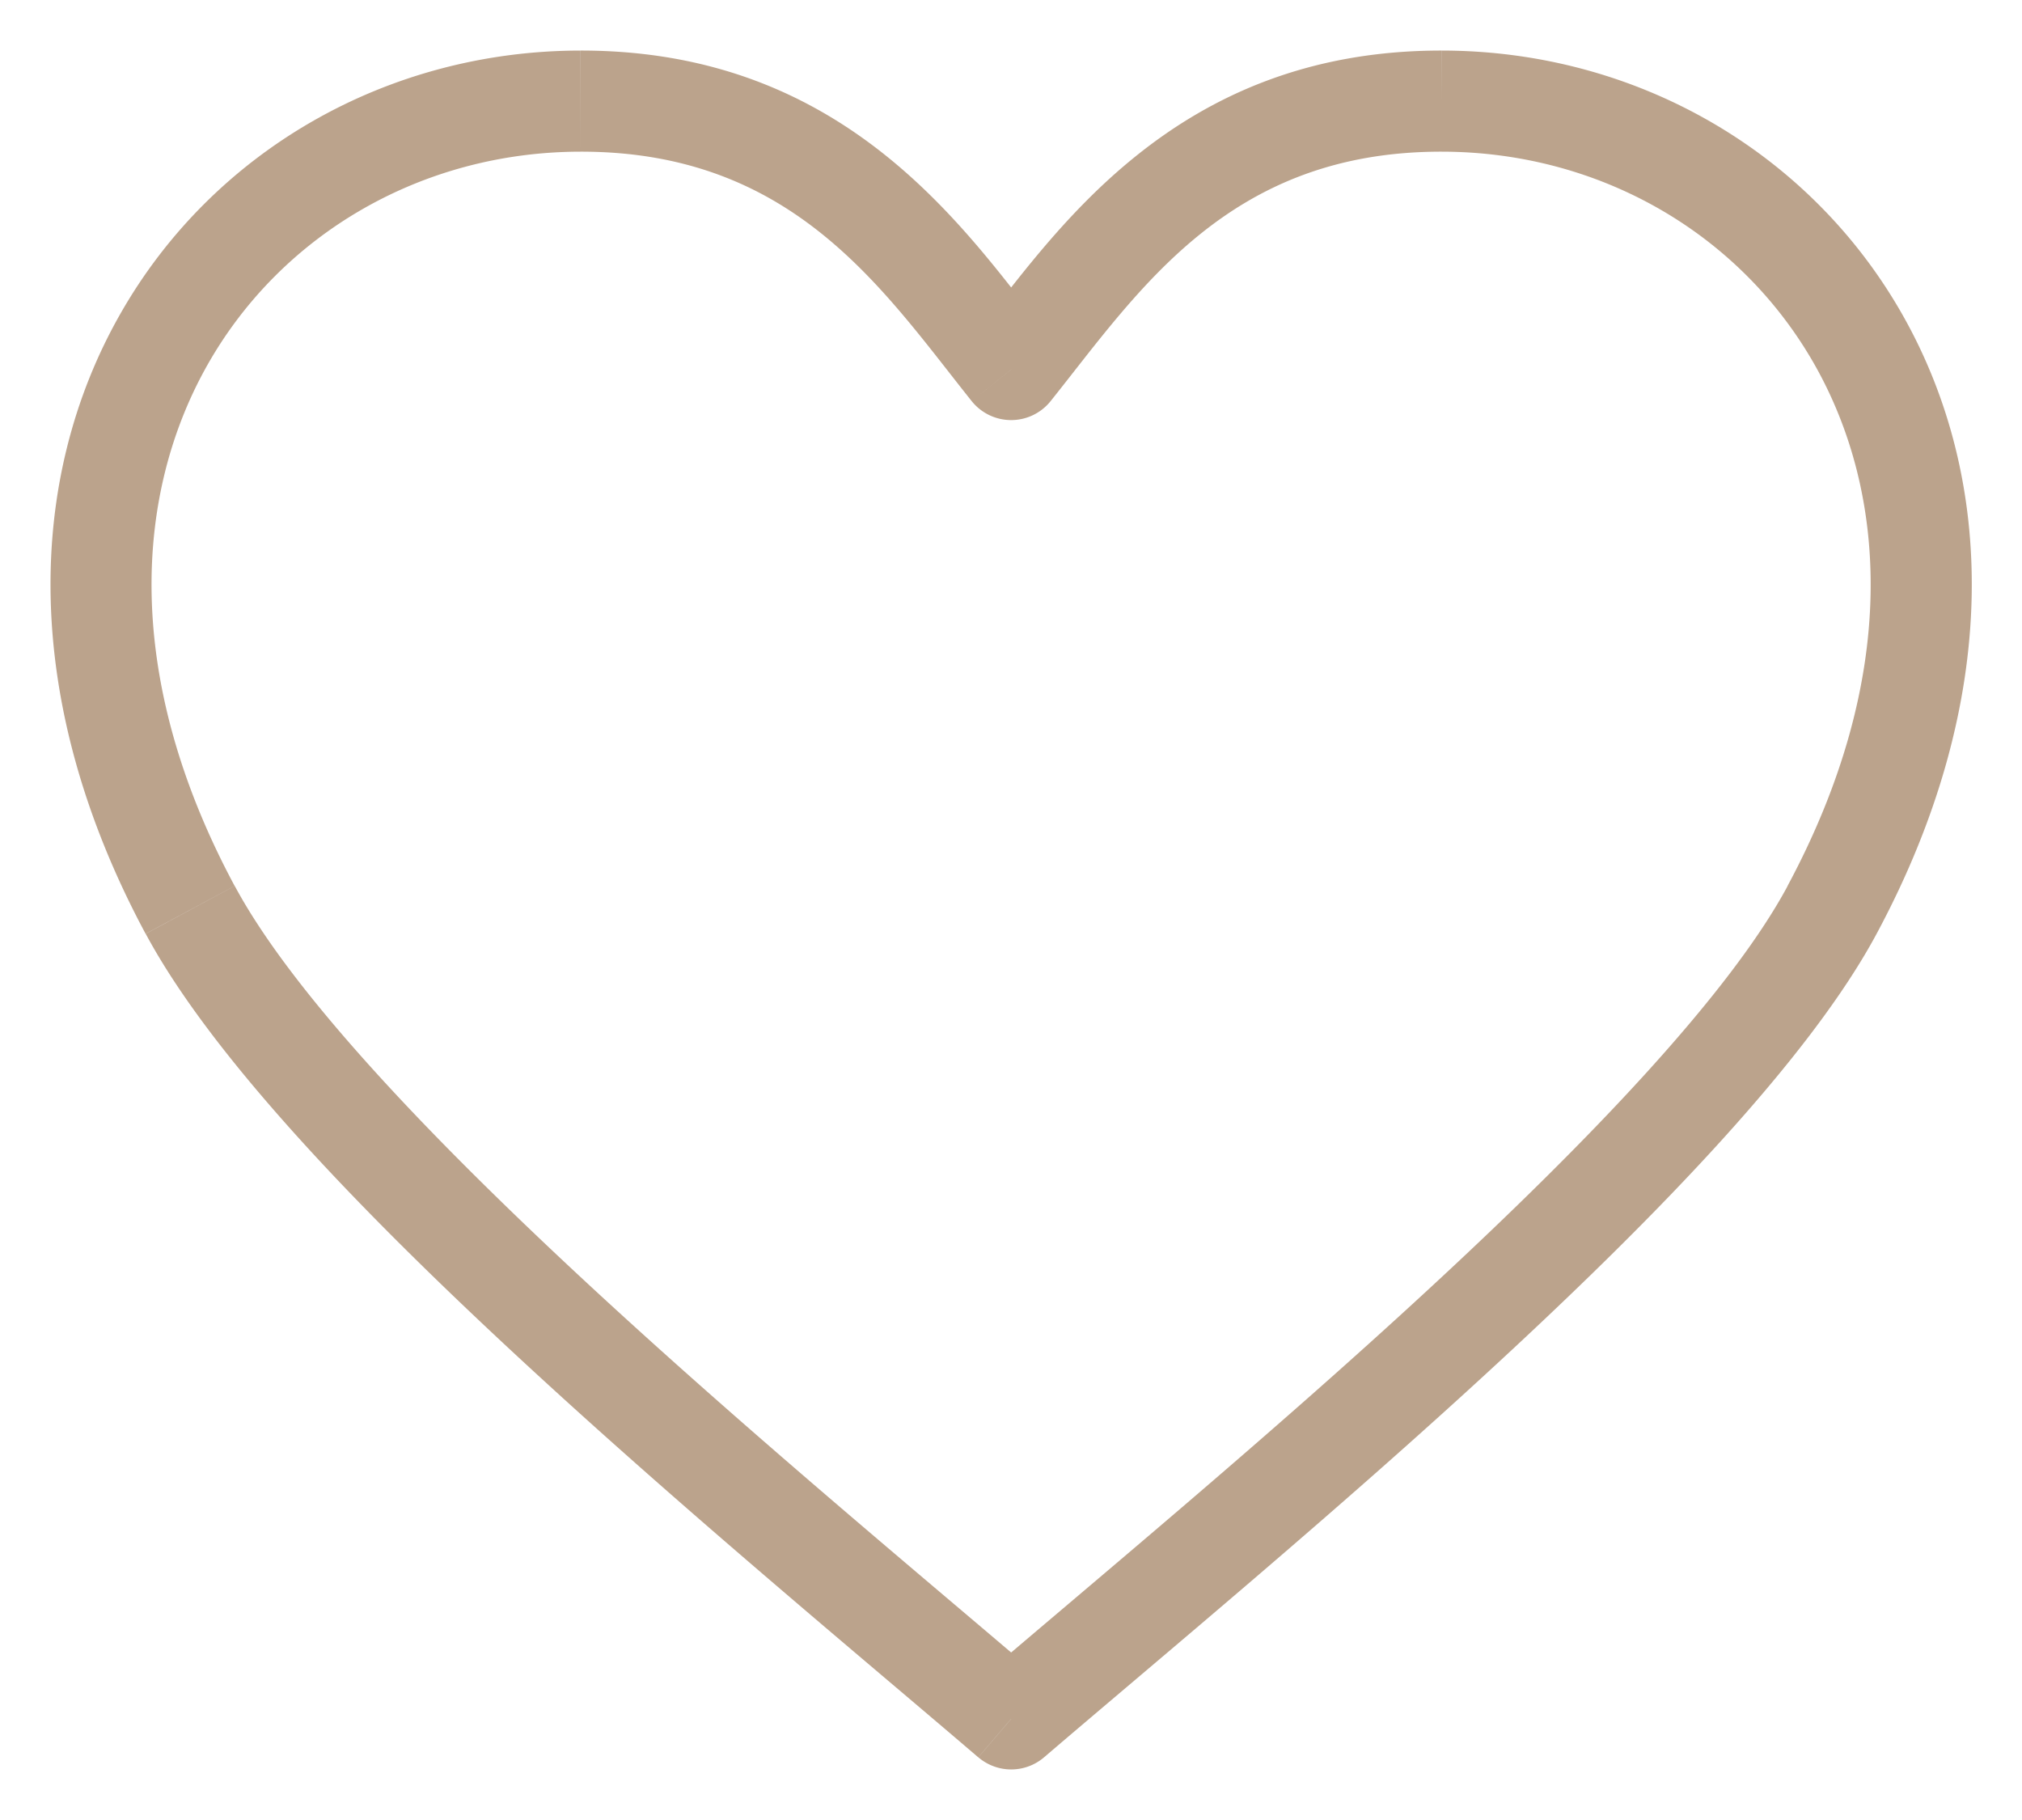 <svg width="20" height="18" viewBox="0 0 20 18" fill="none" xmlns="http://www.w3.org/2000/svg"><path d="M10.002 3.655l-.391.312a.5.5 0 0 0 .781 0l-.39-.312zM5.742 1v.5V1zm-3.86 7.999l-.44.236.44-.236zM10.002 17l-.325.38a.5.5 0 0 0 .65 0l-.325-.38zm4.26-16V.5 1zm3.86 7.999l-.44-.237.44.237zm-7.73-5.656C9.587 2.335 8.412.497 5.741.5v1c2.111-.003 2.994 1.37 3.87 2.467l.781-.624zM5.741.5c-1.916.002-3.638.997-4.553 2.608C.266 4.73.194 6.913 1.44 9.235l.881-.473c-1.109-2.066-.992-3.88-.265-5.16.733-1.29 2.12-2.1 3.685-2.102L5.74.5zm-4.3 8.735c.665 1.239 2.177 2.795 3.755 4.252 1.594 1.472 3.327 2.906 4.48 3.893l.65-.76c-1.17-1.001-2.877-2.413-4.452-3.868-1.591-1.47-2.978-2.92-3.552-3.99l-.88.473zm8.951-5.268c.877-1.097 1.76-2.47 3.87-2.467v-1c-2.67-.003-3.846 1.835-4.651 2.843l.781.624zm3.87-2.467c1.565.002 2.95.812 3.684 2.102.727 1.28.844 3.094-.265 5.16l.881.473c1.247-2.322 1.175-4.505.253-6.127C17.9 1.498 16.178.502 14.263.5l-.002 1zm3.42 7.262c-.575 1.07-1.961 2.52-3.553 3.99-1.575 1.455-3.282 2.867-4.452 3.868l.65.76c1.153-.987 2.887-2.421 4.48-3.893 1.578-1.457 3.09-3.013 3.755-4.252l-.88-.473z" fill="#BBA38C"/></svg>